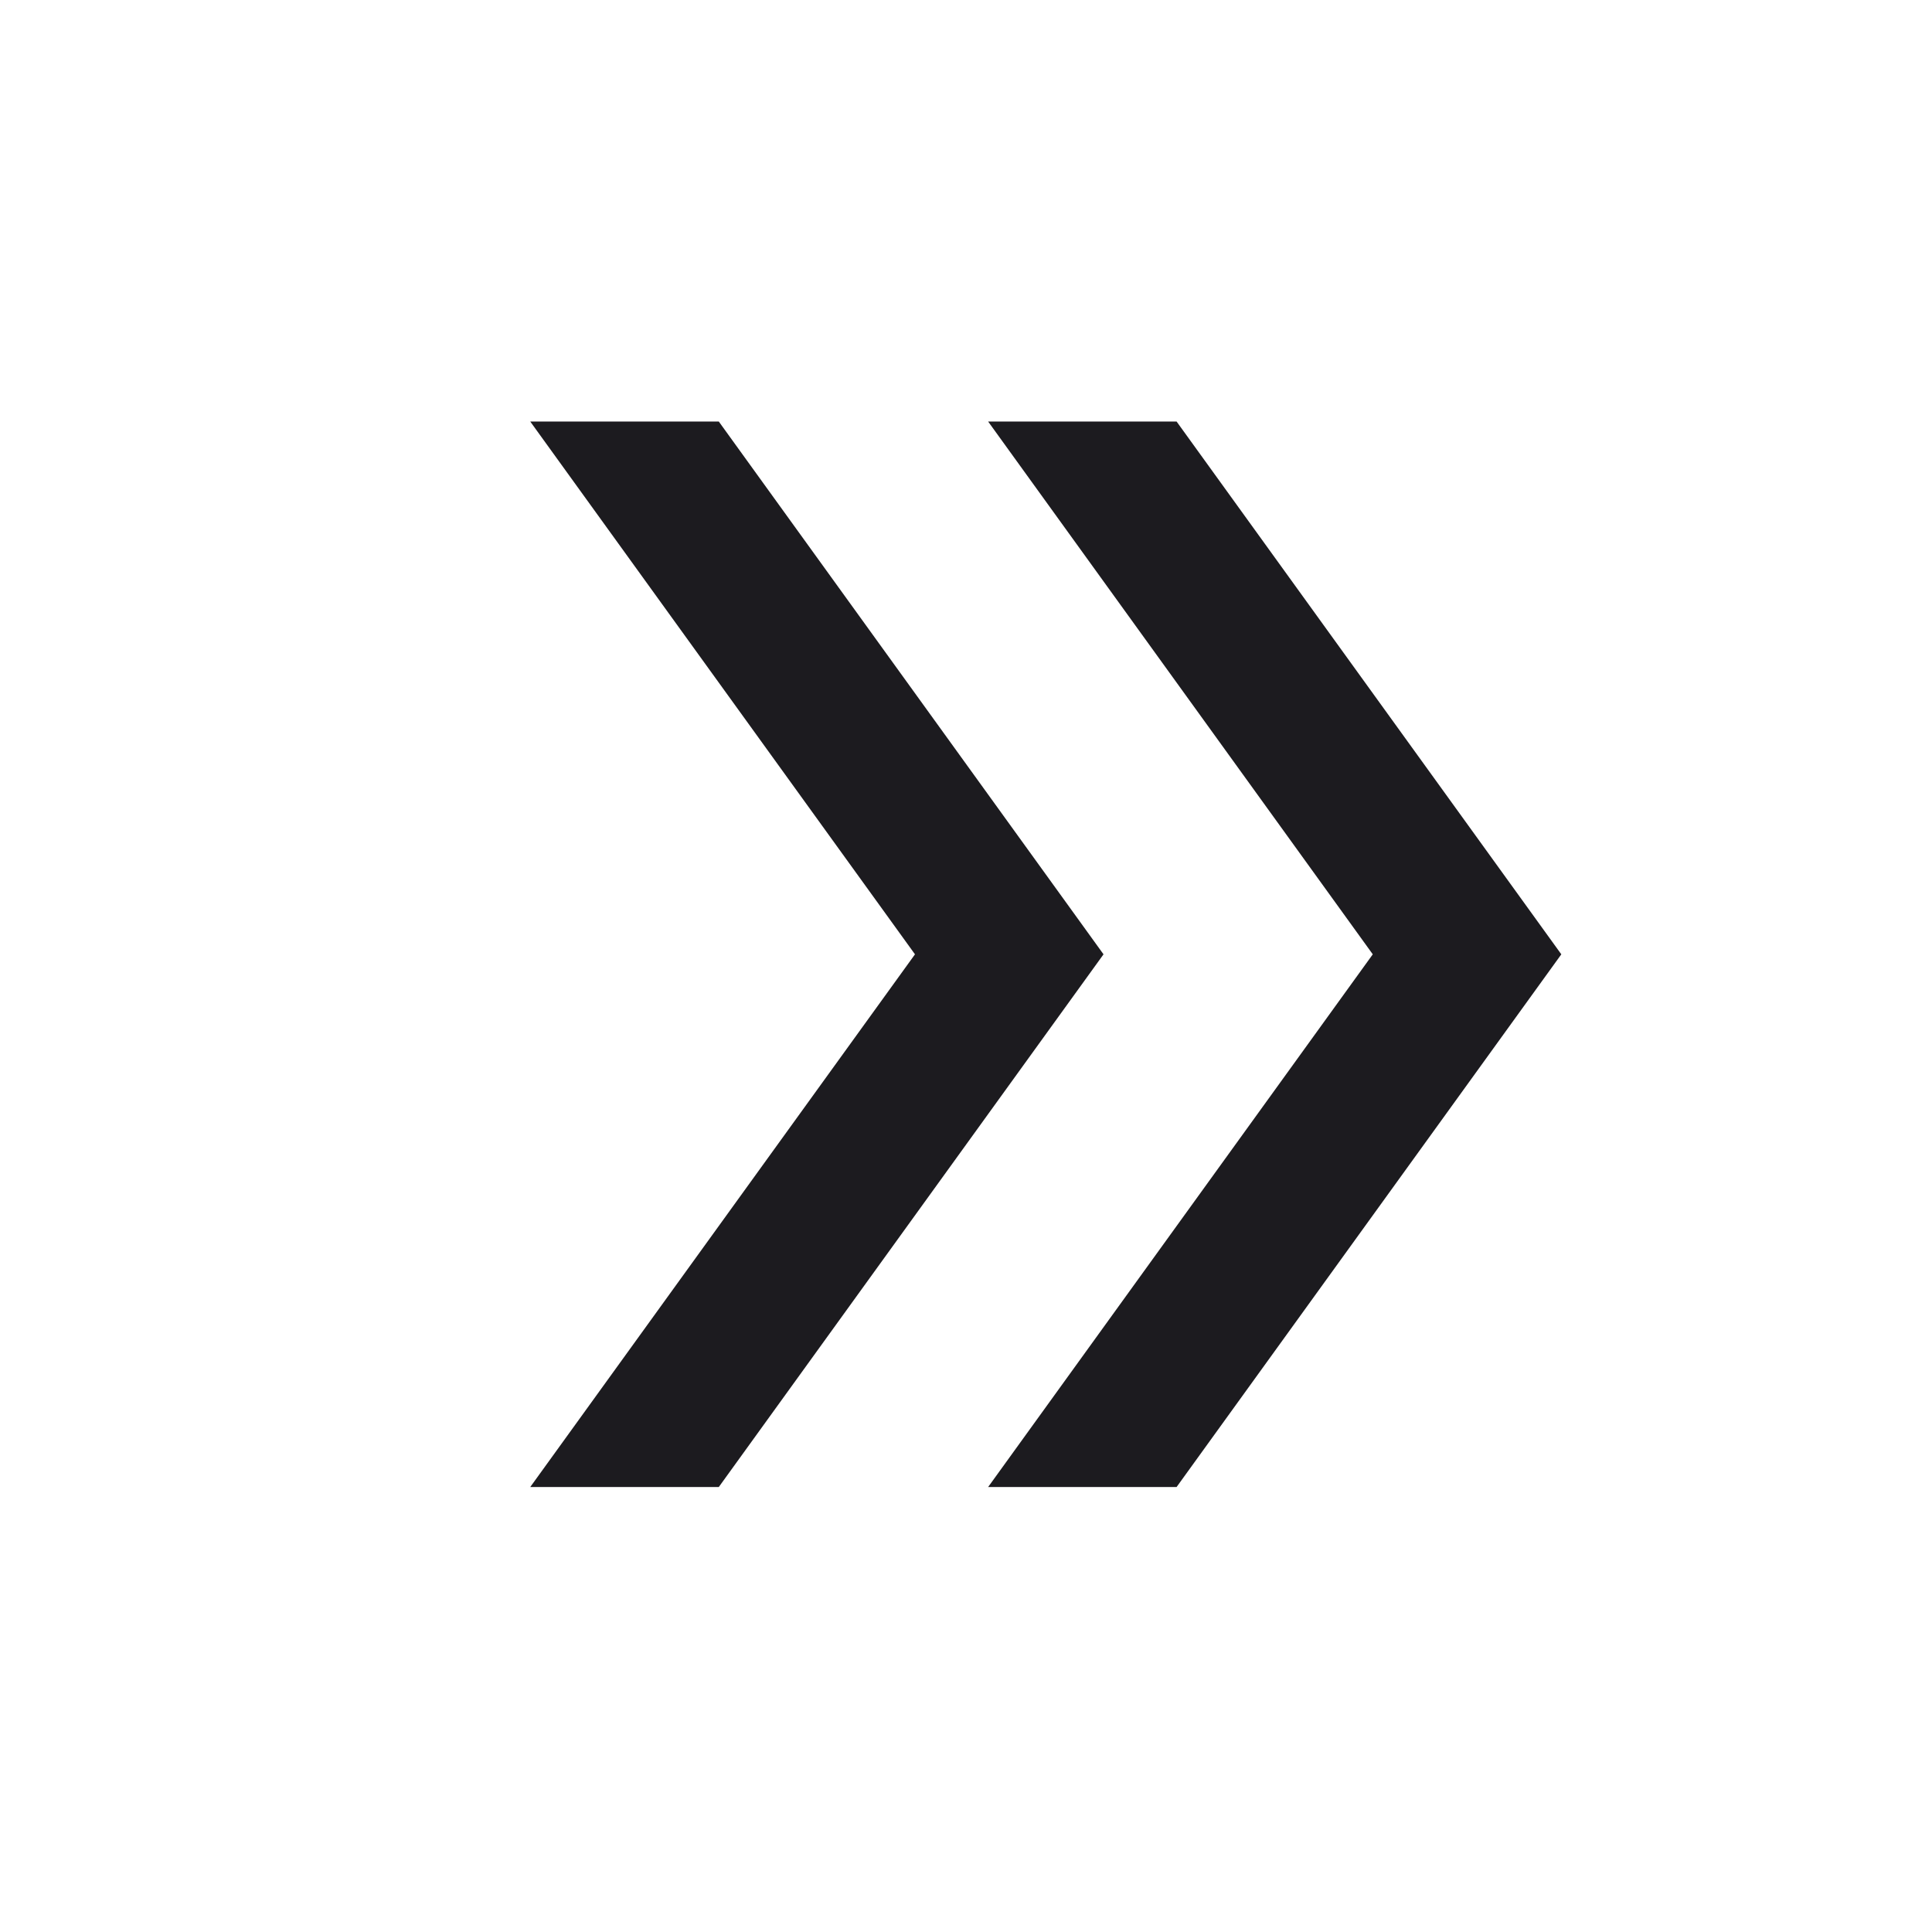 <svg width="22" height="22" viewBox="0 0 22 22" fill="none" xmlns="http://www.w3.org/2000/svg">
<mask id="mask0_25_127" style="mask-type:alpha" maskUnits="userSpaceOnUse" x="0" y="0" width="22" height="22">
<rect x="0.737" y="0.467" width="21.029" height="20.8" fill="#D9D9D9"/>
</mask>
<g mask="url(#mask0_25_127)">
<path d="M6.038 16.933L10.419 10.867L6.038 4.8H8.185L12.566 10.867L8.185 16.933H6.038ZM11.252 16.933L15.632 10.867L11.252 4.8H13.398L17.779 10.867L13.398 16.933H11.252Z" fill="#1C1B1F"/>
</g>
</svg>
